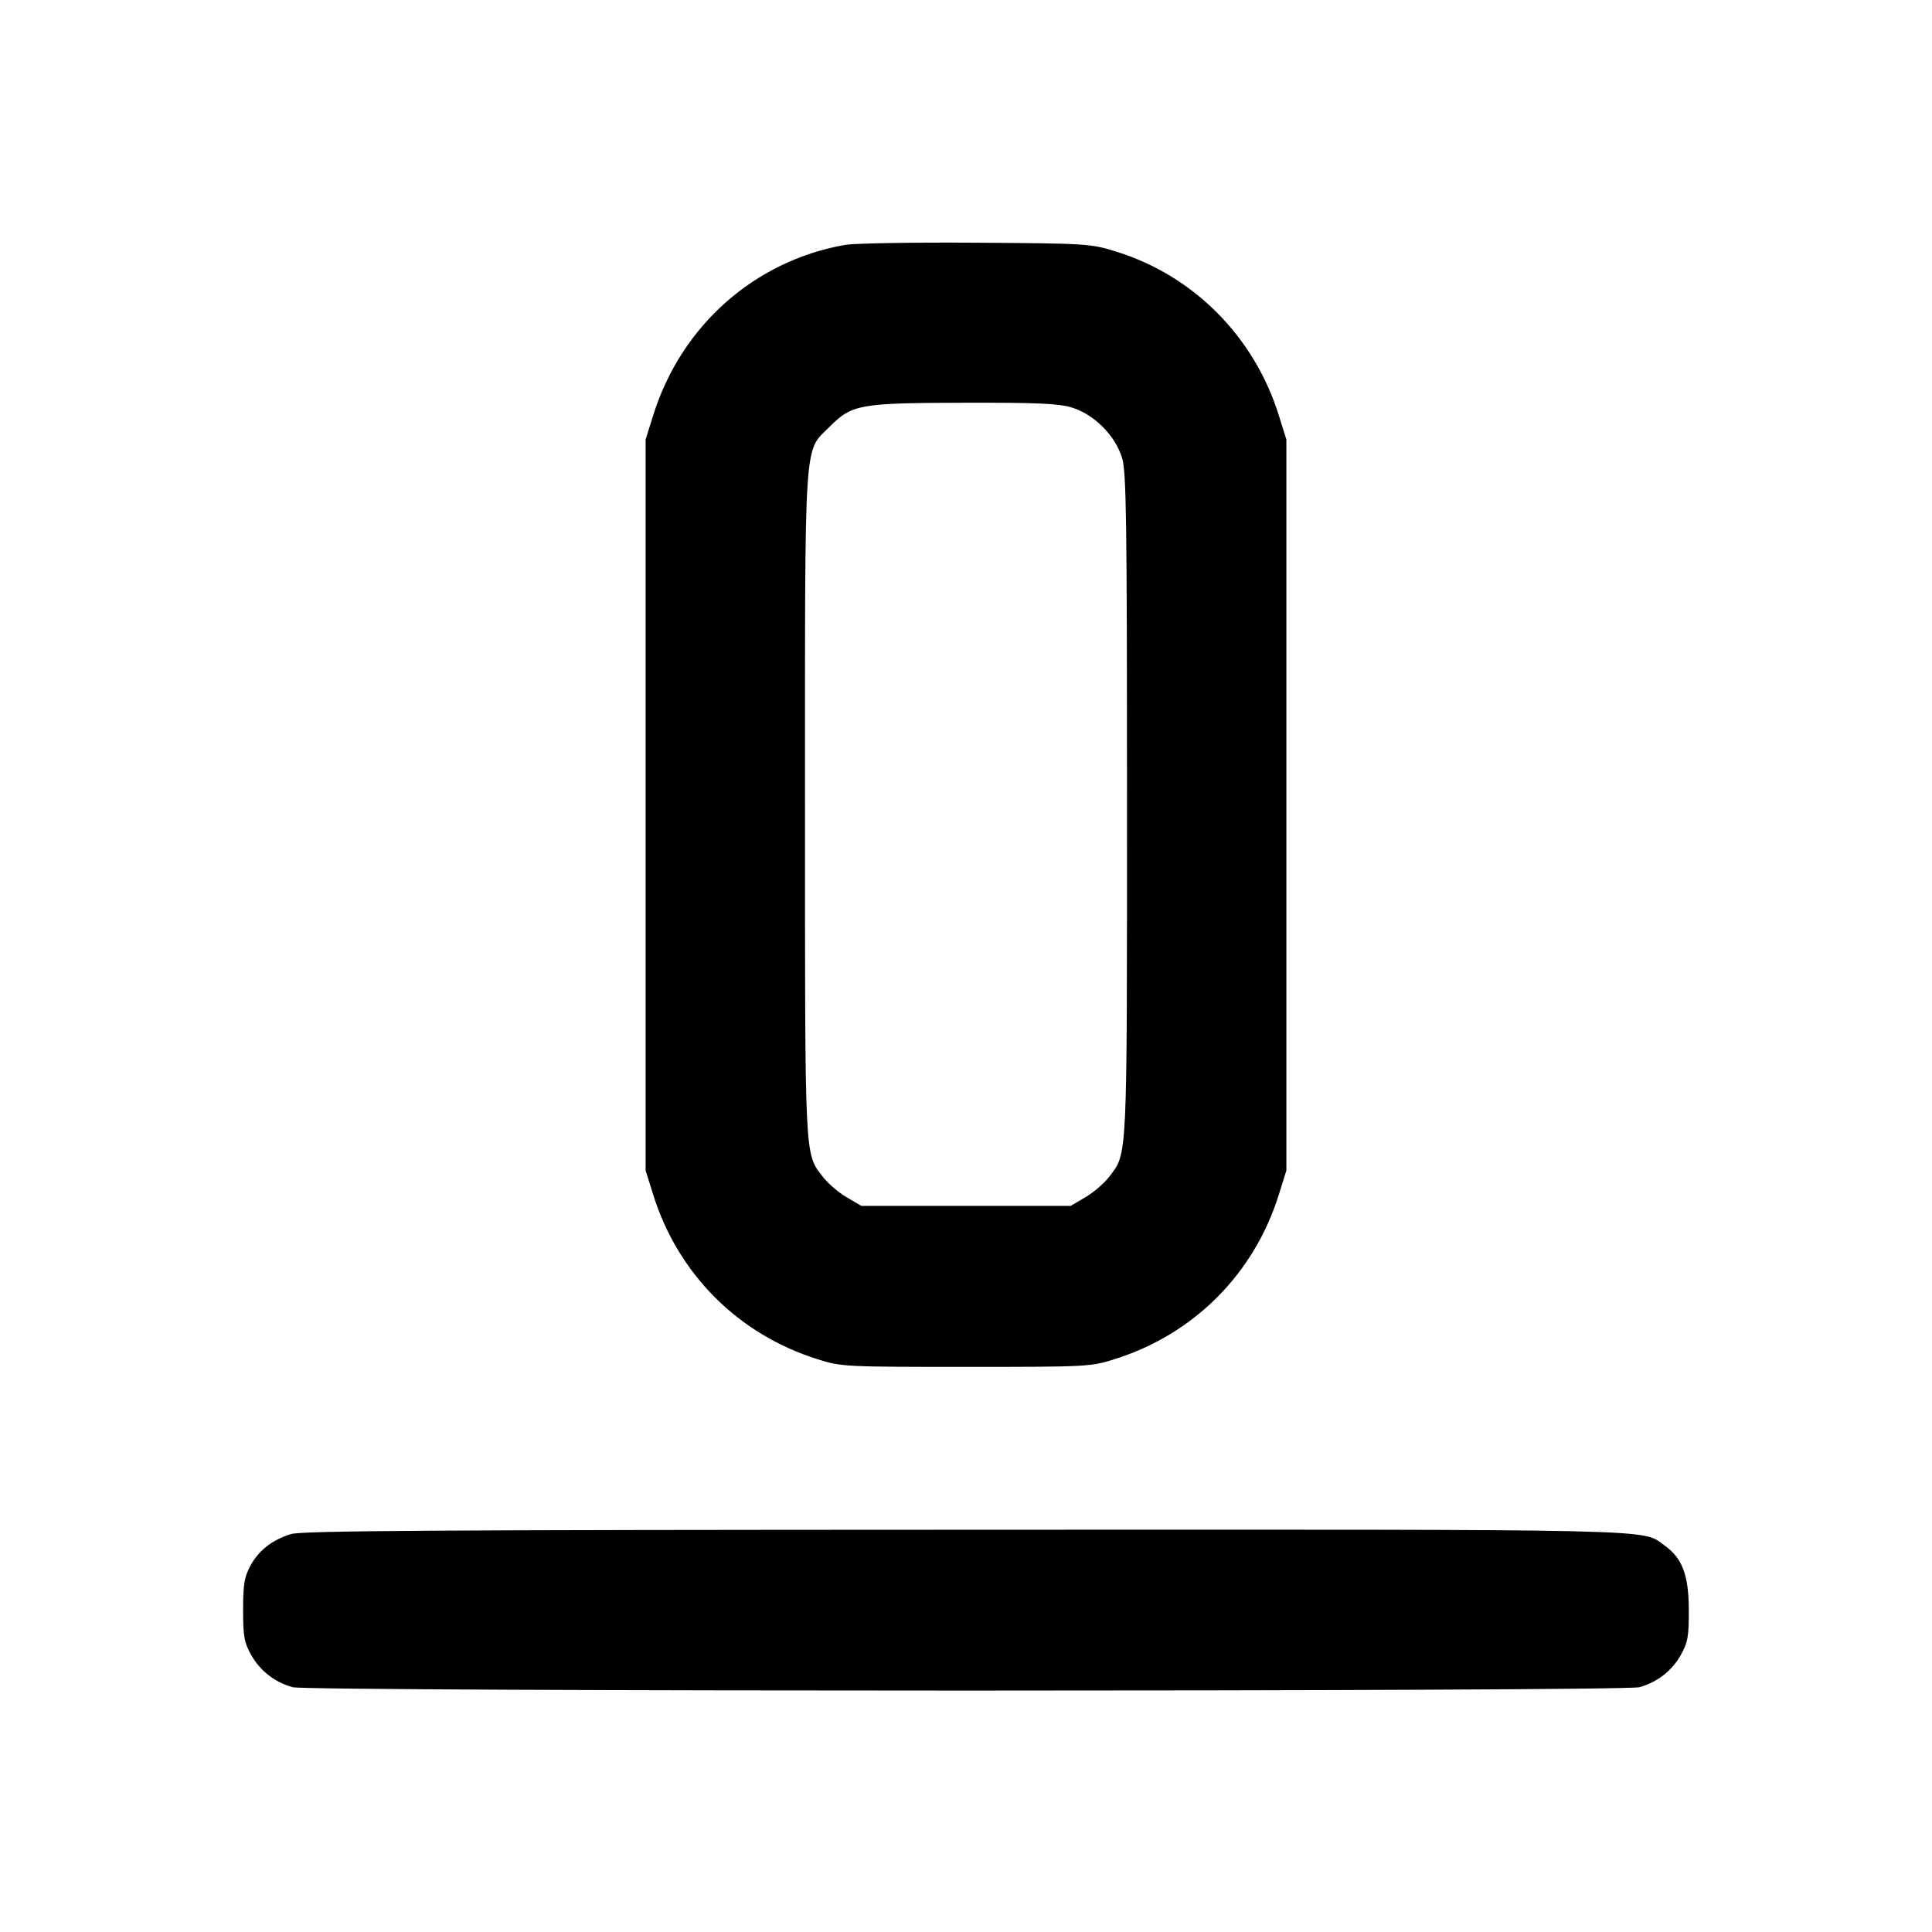 <svg xmlns="http://www.w3.org/2000/svg" width="24" height="24" viewBox="0 0 24 24" fill="none" stroke="currentColor" stroke-width="2" stroke-linecap="round" stroke-linejoin="round" class="icon icon-tabler icons-tabler-outline icon-tabler-layout-align-bottom"><path d="M10.499 3.042 C 9.372 3.239,8.461 4.048,8.114 5.160 L 8.020 5.460 8.020 10.000 L 8.020 14.540 8.114 14.840 C 8.422 15.827,9.173 16.578,10.160 16.886 C 10.453 16.978,10.497 16.980,12.000 16.980 C 13.503 16.980,13.547 16.978,13.840 16.886 C 14.827 16.578,15.578 15.827,15.886 14.840 L 15.980 14.540 15.980 10.000 L 15.980 5.460 15.886 5.160 C 15.581 4.181,14.825 3.421,13.861 3.124 C 13.548 3.027,13.504 3.024,12.120 3.015 C 11.339 3.010,10.609 3.022,10.499 3.042 M13.310 5.061 C 13.589 5.144,13.856 5.411,13.939 5.690 C 13.992 5.867,14.000 6.441,14.000 10.001 C 14.000 14.458,14.007 14.319,13.779 14.618 C 13.718 14.698,13.585 14.813,13.484 14.872 L 13.300 14.980 12.000 14.980 L 10.700 14.980 10.516 14.872 C 10.415 14.813,10.282 14.698,10.221 14.618 C 9.993 14.319,10.000 14.458,10.000 10.001 C 10.000 5.359,9.983 5.623,10.304 5.303 C 10.584 5.022,10.675 5.006,11.983 5.003 C 12.878 5.001,13.147 5.012,13.310 5.061 M3.614 19.057 C 3.377 19.131,3.212 19.261,3.109 19.453 C 3.035 19.592,3.020 19.684,3.020 20.000 C 3.020 20.331,3.033 20.403,3.120 20.558 C 3.230 20.755,3.414 20.898,3.635 20.959 C 3.835 21.015,20.165 21.015,20.365 20.959 C 20.586 20.898,20.770 20.755,20.880 20.558 C 20.967 20.402,20.980 20.332,20.979 20.000 C 20.978 19.567,20.898 19.355,20.678 19.199 C 20.386 18.990,20.799 19.000,11.984 19.003 C 5.367 19.005,3.748 19.015,3.614 19.057 " stroke="none" fill="black" fill-rule="evenodd"></path></svg>